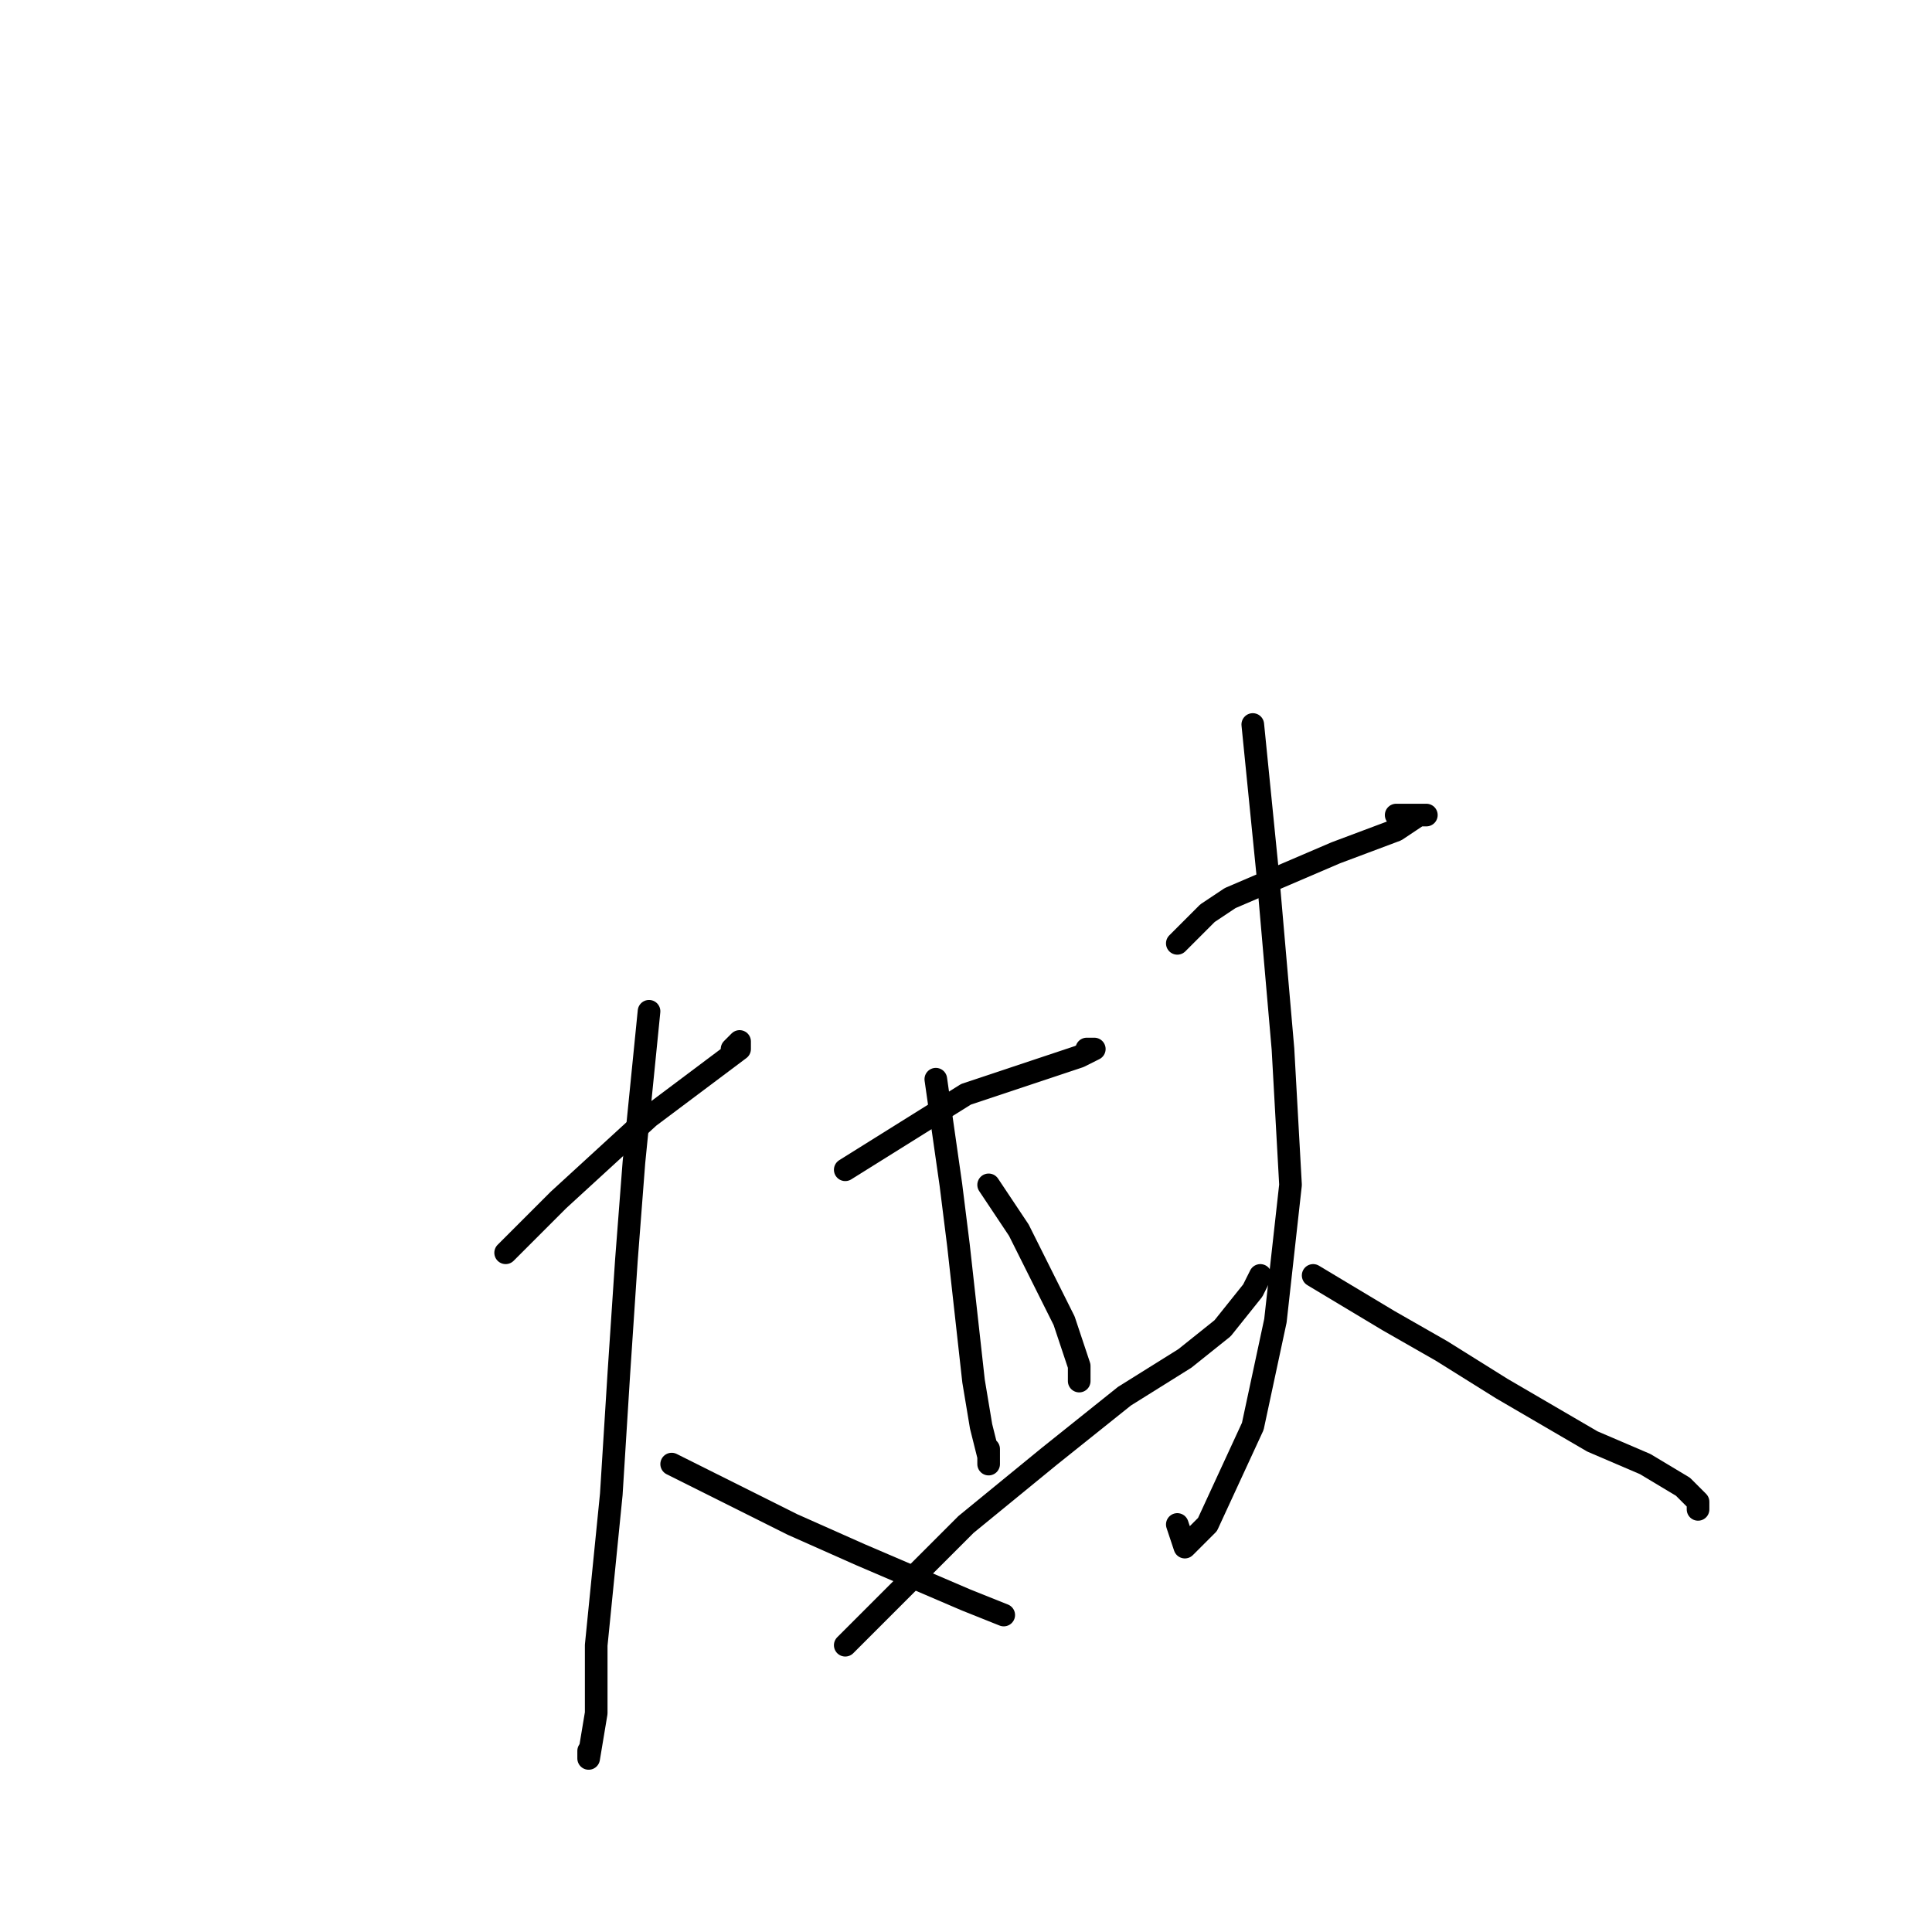 <?xml version="1.0" standalone="no"?>
    <svg width="256" height="256" xmlns="http://www.w3.org/2000/svg" version="1.1">
    <polyline stroke="black" stroke-width="3" stroke-linecap="round" fill="transparent" stroke-linejoin="round" points="67 166 69 164 71 162 74 159 86 148 94 142 98 139 98 138 97 139 97 139 " />
        <polyline stroke="black" stroke-width="3" stroke-linecap="round" fill="transparent" stroke-linejoin="round" points="86 134 85 144 84 154 83 167 82 182 81 198 79 218 79 227 78 233 78 232 78 232 " />
        <polyline stroke="black" stroke-width="3" stroke-linecap="round" fill="transparent" stroke-linejoin="round" points="89 194 97 198 105 202 114 206 128 212 133 214 133 214 133 214 " />
        <polyline stroke="black" stroke-width="3" stroke-linecap="round" fill="transparent" stroke-linejoin="round" points="112 155 120 150 128 145 137 142 143 140 145 139 144 139 144 139 " />
        <polyline stroke="black" stroke-width="3" stroke-linecap="round" fill="transparent" stroke-linejoin="round" points="124 143 125 150 126 157 127 165 128 174 129 183 130 189 131 193 131 194 131 193 131 192 131 192 " />
        <polyline stroke="black" stroke-width="3" stroke-linecap="round" fill="transparent" stroke-linejoin="round" points="131 157 133 160 135 163 138 169 141 175 143 181 143 183 143 183 " />
        <polyline stroke="black" stroke-width="3" stroke-linecap="round" fill="transparent" stroke-linejoin="round" points="112 218 120 210 128 202 139 193 149 185 157 180 162 176 166 171 167 169 167 169 167 169 " />
        <polyline stroke="black" stroke-width="3" stroke-linecap="round" fill="transparent" stroke-linejoin="round" points="156 125 158 123 160 121 163 119 177 113 185 110 188 108 189 108 187 108 185 108 185 108 " />
        <polyline stroke="black" stroke-width="3" stroke-linecap="round" fill="transparent" stroke-linejoin="round" points="166 96 167 106 168 116 170 139 171 157 169 175 166 189 160 202 157 205 156 202 156 202 " />
        <polyline stroke="black" stroke-width="3" stroke-linecap="round" fill="transparent" stroke-linejoin="round" points="174 169 179 172 184 175 191 179 199 184 211 191 218 194 223 197 225 199 225 200 225 200 " />
        </svg>